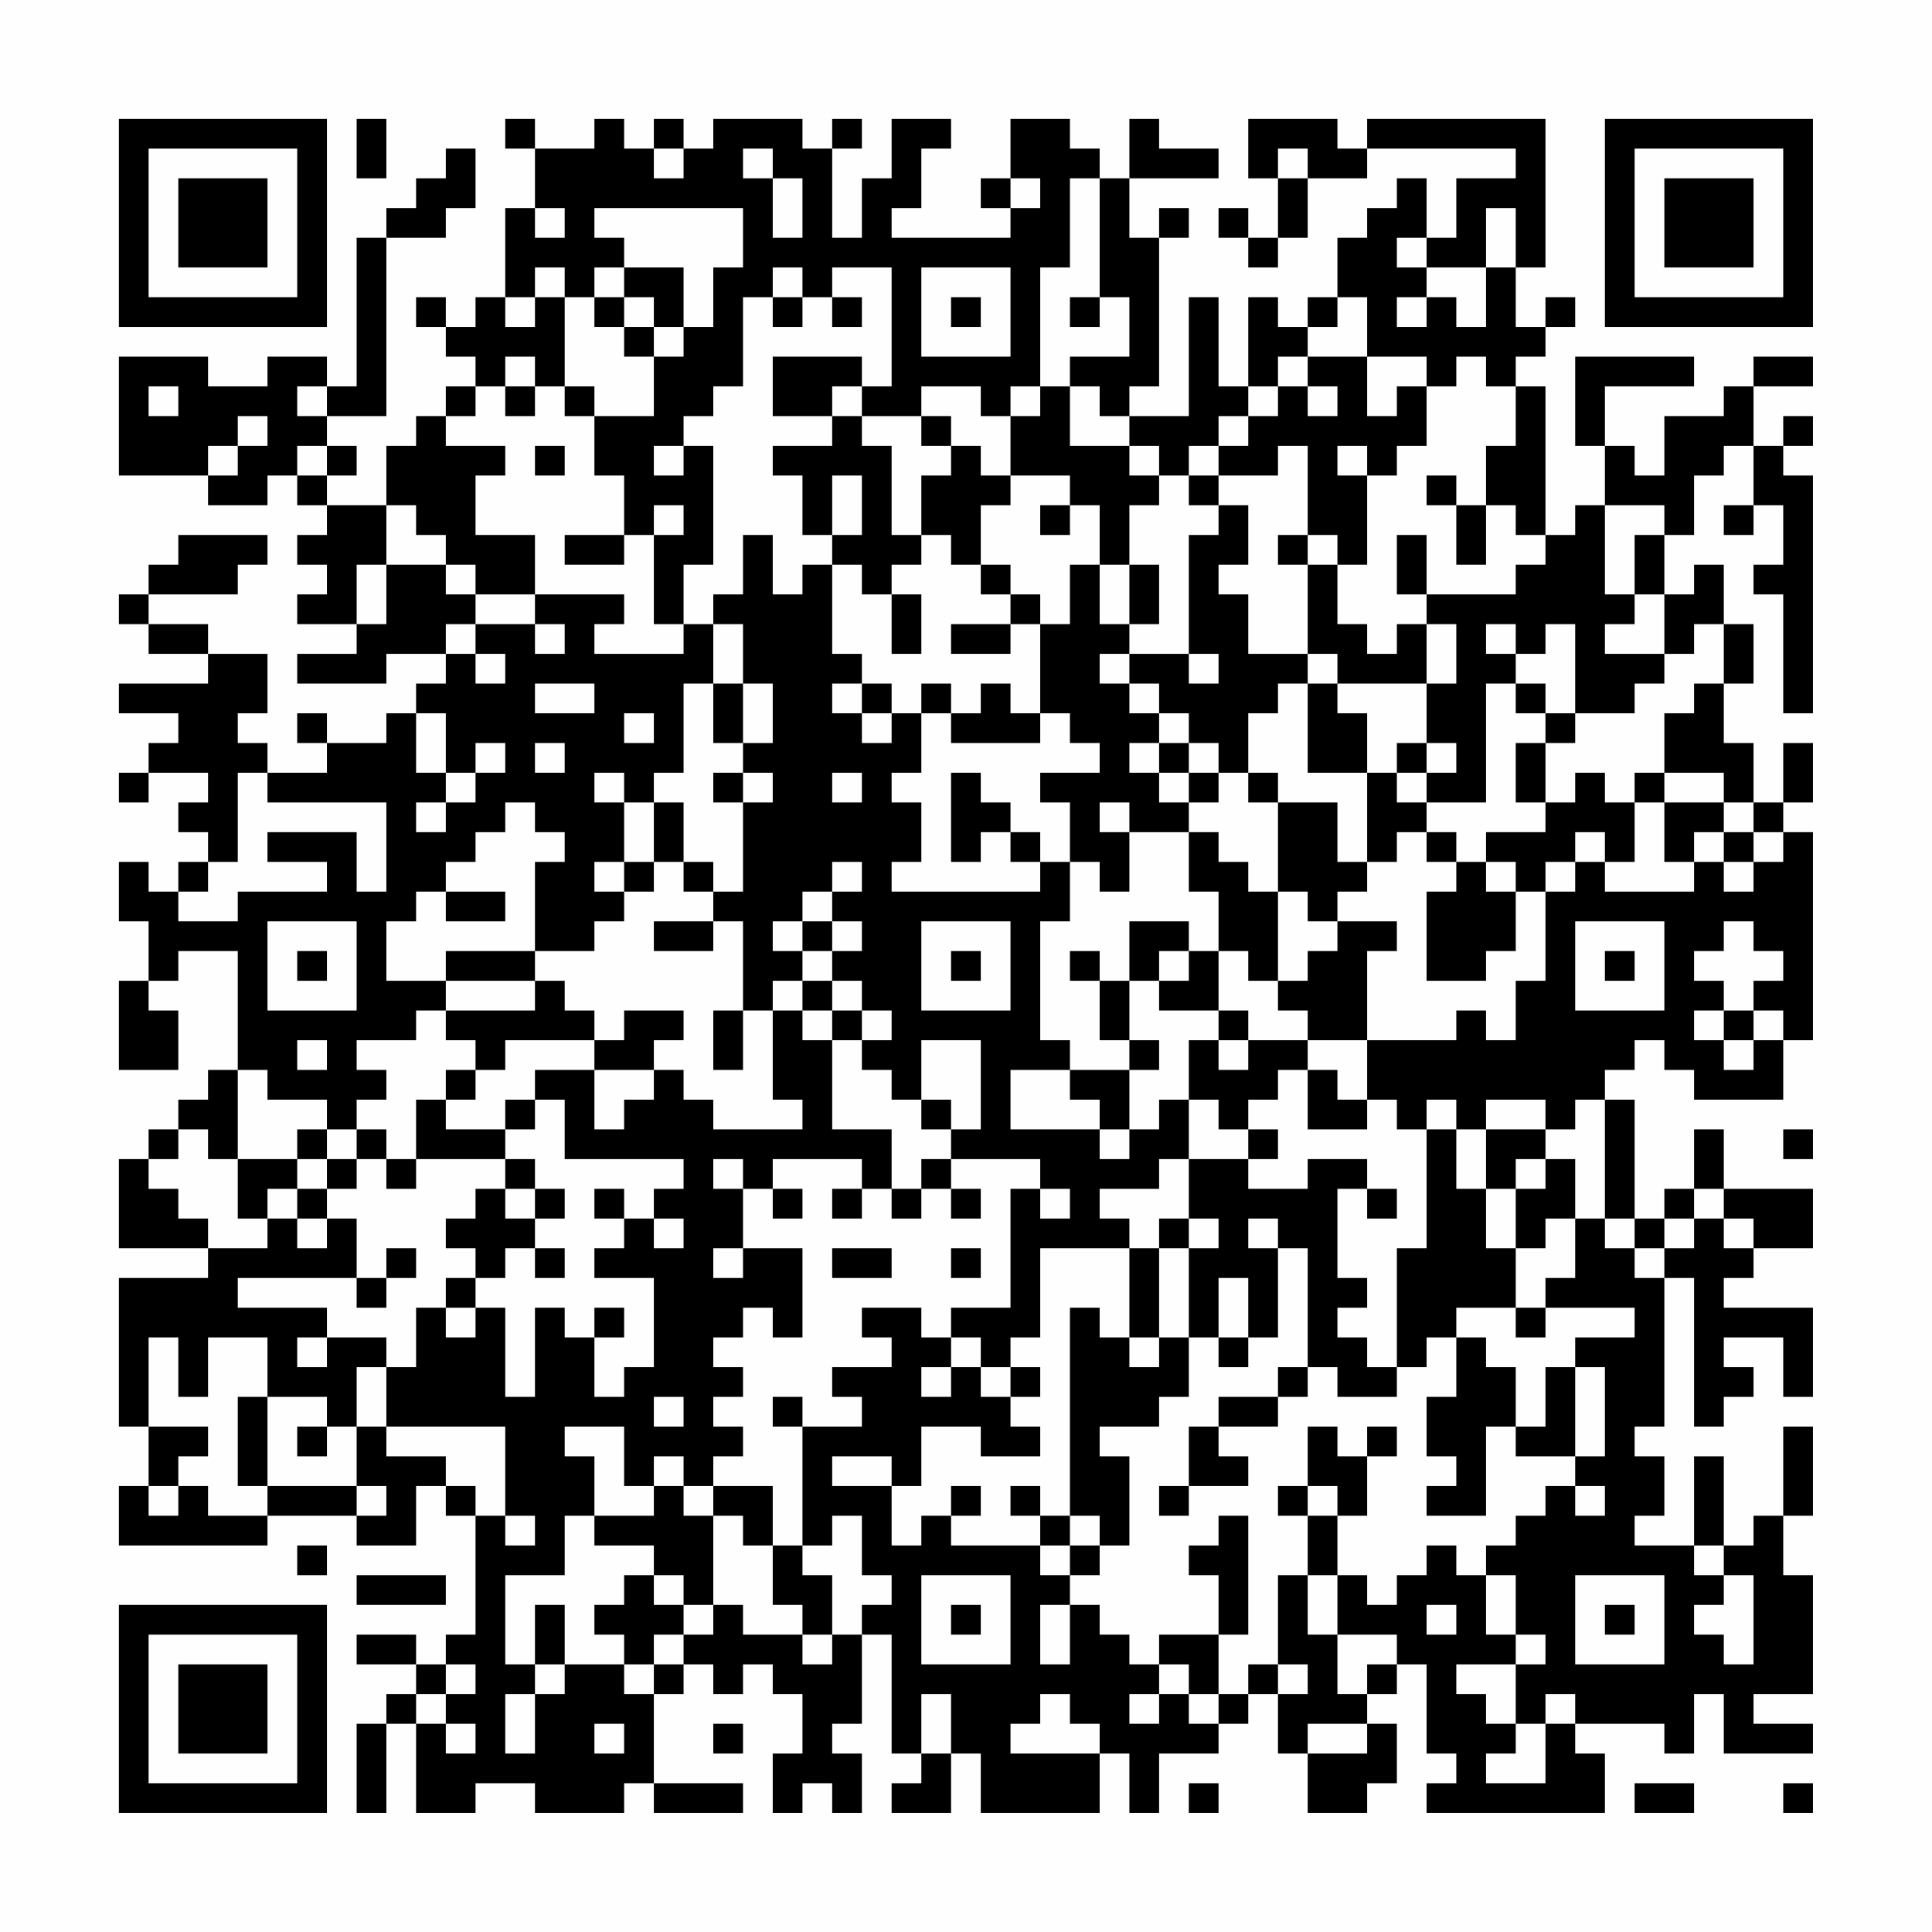 <?xml version="1.0" encoding="UTF-8"?>
<svg xmlns="http://www.w3.org/2000/svg" version="1.1" width="300" height="300" viewBox="0 0 300 300"><rect x="0" y="0" width="300" height="300" fill="#fefefe"/><g transform="scale(4.615)"><g transform="translate(4,4)"><path fill-rule="evenodd" d="M8 0L8 2L9 2L9 0ZM13 0L13 1L14 1L14 3L13 3L13 6L12 6L12 7L11 7L11 6L10 6L10 7L11 7L11 8L12 8L12 9L11 9L11 10L10 10L10 11L9 11L9 13L7 13L7 12L8 12L8 11L7 11L7 10L9 10L9 4L11 4L11 3L12 3L12 1L11 1L11 2L10 2L10 3L9 3L9 4L8 4L8 9L7 9L7 8L5 8L5 9L3 9L3 8L0 8L0 12L3 12L3 13L5 13L5 12L6 12L6 13L7 13L7 14L6 14L6 15L7 15L7 16L6 16L6 17L8 17L8 18L6 18L6 19L9 19L9 18L11 18L11 19L10 19L10 20L9 20L9 21L7 21L7 20L6 20L6 21L7 21L7 22L5 22L5 21L4 21L4 20L5 20L5 18L3 18L3 17L1 17L1 16L4 16L4 15L5 15L5 14L2 14L2 15L1 15L1 16L0 16L0 17L1 17L1 18L3 18L3 19L0 19L0 20L2 20L2 21L1 21L1 22L0 22L0 23L1 23L1 22L3 22L3 23L2 23L2 24L3 24L3 25L2 25L2 26L1 26L1 25L0 25L0 27L1 27L1 29L0 29L0 32L2 32L2 30L1 30L1 29L2 29L2 28L4 28L4 32L3 32L3 33L2 33L2 34L1 34L1 35L0 35L0 38L3 38L3 39L0 39L0 44L1 44L1 46L0 46L0 48L5 48L5 47L8 47L8 48L10 48L10 46L11 46L11 47L12 47L12 51L11 51L11 52L10 52L10 51L8 51L8 52L10 52L10 53L9 53L9 54L8 54L8 57L9 57L9 54L10 54L10 57L12 57L12 56L14 56L14 57L17 57L17 56L18 56L18 57L21 57L21 56L18 56L18 53L19 53L19 52L20 52L20 53L21 53L21 52L22 52L22 53L23 53L23 55L22 55L22 57L23 57L23 56L24 56L24 57L25 57L25 55L24 55L24 54L25 54L25 51L26 51L26 55L27 55L27 56L26 56L26 57L28 57L28 55L29 55L29 57L33 57L33 55L34 55L34 57L35 57L35 55L37 55L37 54L38 54L38 53L39 53L39 55L40 55L40 57L42 57L42 56L43 56L43 54L42 54L42 53L43 53L43 52L44 52L44 55L45 55L45 56L44 56L44 57L50 57L50 55L49 55L49 54L52 54L52 55L53 55L53 53L54 53L54 55L57 55L57 54L55 54L55 53L57 53L57 49L56 49L56 47L57 47L57 44L56 44L56 47L55 47L55 48L54 48L54 45L53 45L53 48L51 48L51 47L52 47L52 45L51 45L51 44L52 44L52 39L53 39L53 44L54 44L54 43L55 43L55 42L54 42L54 41L56 41L56 43L57 43L57 40L54 40L54 39L55 39L55 38L57 38L57 36L54 36L54 34L53 34L53 36L52 36L52 37L51 37L51 33L50 33L50 32L51 32L51 31L52 31L52 32L53 32L53 33L56 33L56 31L57 31L57 24L56 24L56 23L57 23L57 21L56 21L56 23L55 23L55 21L54 21L54 19L55 19L55 17L54 17L54 15L53 15L53 16L52 16L52 14L53 14L53 12L54 12L54 11L55 11L55 13L54 13L54 14L55 14L55 13L56 13L56 15L55 15L55 16L56 16L56 20L57 20L57 12L56 12L56 11L57 11L57 10L56 10L56 11L55 11L55 9L57 9L57 8L55 8L55 9L54 9L54 10L52 10L52 12L51 12L51 11L50 11L50 9L53 9L53 8L49 8L49 11L50 11L50 13L49 13L49 14L48 14L48 9L47 9L47 8L48 8L48 7L49 7L49 6L48 6L48 7L47 7L47 5L48 5L48 0L42 0L42 1L41 1L41 0L38 0L38 2L39 2L39 4L38 4L38 3L37 3L37 4L38 4L38 5L39 5L39 4L40 4L40 2L42 2L42 1L47 1L47 2L45 2L45 4L44 4L44 2L43 2L43 3L42 3L42 4L41 4L41 6L40 6L40 7L39 7L39 6L38 6L38 9L37 9L37 6L36 6L36 10L34 10L34 9L35 9L35 4L36 4L36 3L35 3L35 4L34 4L34 2L37 2L37 1L35 1L35 0L34 0L34 2L33 2L33 1L32 1L32 0L30 0L30 2L29 2L29 3L30 3L30 4L26 4L26 3L27 3L27 1L28 1L28 0L26 0L26 2L25 2L25 4L24 4L24 1L25 1L25 0L24 0L24 1L23 1L23 0L20 0L20 1L19 1L19 0L18 0L18 1L17 1L17 0L16 0L16 1L14 1L14 0ZM18 1L18 2L19 2L19 1ZM21 1L21 2L22 2L22 4L23 4L23 2L22 2L22 1ZM39 1L39 2L40 2L40 1ZM30 2L30 3L31 3L31 2ZM32 2L32 5L31 5L31 9L30 9L30 10L29 10L29 9L27 9L27 10L25 10L25 9L26 9L26 5L24 5L24 6L23 6L23 5L22 5L22 6L21 6L21 9L20 9L20 10L19 10L19 11L18 11L18 12L19 12L19 11L20 11L20 15L19 15L19 17L18 17L18 14L19 14L19 13L18 13L18 14L17 14L17 12L16 12L16 10L18 10L18 8L19 8L19 7L20 7L20 5L21 5L21 3L16 3L16 4L17 4L17 5L16 5L16 6L15 6L15 5L14 5L14 6L13 6L13 7L14 7L14 6L15 6L15 9L14 9L14 8L13 8L13 9L12 9L12 10L11 10L11 11L13 11L13 12L12 12L12 14L14 14L14 16L12 16L12 15L11 15L11 14L10 14L10 13L9 13L9 15L8 15L8 17L9 17L9 15L11 15L11 16L12 16L12 17L11 17L11 18L12 18L12 19L13 19L13 18L12 18L12 17L14 17L14 18L15 18L15 17L14 17L14 16L17 16L17 17L16 17L16 18L19 18L19 17L20 17L20 19L19 19L19 22L18 22L18 23L17 23L17 22L16 22L16 23L17 23L17 25L16 25L16 26L17 26L17 27L16 27L16 28L14 28L14 25L15 25L15 24L14 24L14 23L13 23L13 24L12 24L12 25L11 25L11 26L10 26L10 27L9 27L9 29L11 29L11 30L10 30L10 31L8 31L8 32L9 32L9 33L8 33L8 34L7 34L7 33L5 33L5 32L4 32L4 35L3 35L3 34L2 34L2 35L1 35L1 36L2 36L2 37L3 37L3 38L5 38L5 37L6 37L6 38L7 38L7 37L8 37L8 39L4 39L4 40L7 40L7 41L6 41L6 42L7 42L7 41L9 41L9 42L8 42L8 44L7 44L7 43L5 43L5 41L3 41L3 43L2 43L2 41L1 41L1 44L3 44L3 45L2 45L2 46L1 46L1 47L2 47L2 46L3 46L3 47L5 47L5 46L8 46L8 47L9 47L9 46L8 46L8 44L9 44L9 45L11 45L11 46L12 46L12 47L13 47L13 48L14 48L14 47L13 47L13 44L9 44L9 42L10 42L10 40L11 40L11 41L12 41L12 40L13 40L13 43L14 43L14 40L15 40L15 41L16 41L16 43L17 43L17 42L18 42L18 39L16 39L16 38L17 38L17 37L18 37L18 38L19 38L19 37L18 37L18 36L19 36L19 35L15 35L15 33L14 33L14 32L16 32L16 34L17 34L17 33L18 33L18 32L19 32L19 33L20 33L20 34L23 34L23 33L22 33L22 30L23 30L23 31L24 31L24 34L26 34L26 36L25 36L25 35L22 35L22 36L21 36L21 35L20 35L20 36L21 36L21 38L20 38L20 39L21 39L21 38L23 38L23 41L22 41L22 40L21 40L21 41L20 41L20 42L21 42L21 43L20 43L20 44L21 44L21 45L20 45L20 46L19 46L19 45L18 45L18 46L17 46L17 44L15 44L15 45L16 45L16 47L15 47L15 49L13 49L13 52L14 52L14 53L13 53L13 55L14 55L14 53L15 53L15 52L17 52L17 53L18 53L18 52L19 52L19 51L20 51L20 50L21 50L21 51L23 51L23 52L24 52L24 51L25 51L25 50L26 50L26 49L25 49L25 47L24 47L24 48L23 48L23 44L25 44L25 43L24 43L24 42L26 42L26 41L25 41L25 40L27 40L27 41L28 41L28 42L27 42L27 43L28 43L28 42L29 42L29 43L30 43L30 44L31 44L31 45L29 45L29 44L27 44L27 46L26 46L26 45L24 45L24 46L26 46L26 48L27 48L27 47L28 47L28 48L31 48L31 49L32 49L32 50L31 50L31 52L32 52L32 50L33 50L33 51L34 51L34 52L35 52L35 53L34 53L34 54L35 54L35 53L36 53L36 54L37 54L37 53L38 53L38 52L39 52L39 53L40 53L40 52L39 52L39 49L40 49L40 51L41 51L41 53L42 53L42 52L43 52L43 51L41 51L41 49L42 49L42 50L43 50L43 49L44 49L44 48L45 48L45 49L46 49L46 51L47 51L47 52L45 52L45 53L46 53L46 54L47 54L47 55L46 55L46 56L48 56L48 54L49 54L49 53L48 53L48 54L47 54L47 52L48 52L48 51L47 51L47 49L46 49L46 48L47 48L47 47L48 47L48 46L49 46L49 47L50 47L50 46L49 46L49 45L50 45L50 42L49 42L49 41L51 41L51 40L48 40L48 39L49 39L49 37L50 37L50 38L51 38L51 39L52 39L52 38L53 38L53 37L54 37L54 38L55 38L55 37L54 37L54 36L53 36L53 37L52 37L52 38L51 38L51 37L50 37L50 33L49 33L49 34L48 34L48 33L46 33L46 34L45 34L45 33L44 33L44 34L43 34L43 33L42 33L42 31L45 31L45 30L46 30L46 31L47 31L47 29L48 29L48 26L49 26L49 25L50 25L50 26L53 26L53 25L54 25L54 26L55 26L55 25L56 25L56 24L55 24L55 23L54 23L54 22L52 22L52 20L53 20L53 19L54 19L54 17L53 17L53 18L52 18L52 16L51 16L51 14L52 14L52 13L50 13L50 16L51 16L51 17L50 17L50 18L52 18L52 19L51 19L51 20L49 20L49 17L48 17L48 18L47 18L47 17L46 17L46 18L47 18L47 19L46 19L46 23L44 23L44 22L45 22L45 21L44 21L44 19L45 19L45 17L44 17L44 16L47 16L47 15L48 15L48 14L47 14L47 13L46 13L46 11L47 11L47 9L46 9L46 8L45 8L45 9L44 9L44 8L42 8L42 6L41 6L41 7L40 7L40 8L39 8L39 9L38 9L38 10L37 10L37 11L36 11L36 12L35 12L35 11L34 11L34 10L33 10L33 9L32 9L32 8L34 8L34 6L33 6L33 2ZM14 3L14 4L15 4L15 3ZM46 3L46 5L44 5L44 4L43 4L43 5L44 5L44 6L43 6L43 7L44 7L44 6L45 6L45 7L46 7L46 5L47 5L47 3ZM17 5L17 6L16 6L16 7L17 7L17 8L18 8L18 7L19 7L19 5ZM27 5L27 8L30 8L30 5ZM17 6L17 7L18 7L18 6ZM22 6L22 7L23 7L23 6ZM24 6L24 7L25 7L25 6ZM28 6L28 7L29 7L29 6ZM32 6L32 7L33 7L33 6ZM22 8L22 10L24 10L24 11L22 11L22 12L23 12L23 14L24 14L24 15L23 15L23 16L22 16L22 14L21 14L21 16L20 16L20 17L21 17L21 19L20 19L20 21L21 21L21 22L20 22L20 23L21 23L21 26L20 26L20 25L19 25L19 23L18 23L18 25L17 25L17 26L18 26L18 25L19 25L19 26L20 26L20 27L18 27L18 28L20 28L20 27L21 27L21 30L20 30L20 32L21 32L21 30L22 30L22 29L23 29L23 30L24 30L24 31L25 31L25 32L26 32L26 33L27 33L27 34L28 34L28 35L27 35L27 36L26 36L26 37L27 37L27 36L28 36L28 37L29 37L29 36L28 36L28 35L31 35L31 36L30 36L30 40L28 40L28 41L29 41L29 42L30 42L30 43L31 43L31 42L30 42L30 41L31 41L31 38L34 38L34 41L33 41L33 40L32 40L32 47L31 47L31 46L30 46L30 47L31 47L31 48L32 48L32 49L33 49L33 48L34 48L34 45L33 45L33 44L35 44L35 43L36 43L36 41L37 41L37 42L38 42L38 41L39 41L39 38L40 38L40 42L39 42L39 43L37 43L37 44L36 44L36 46L35 46L35 47L36 47L36 46L38 46L38 45L37 45L37 44L39 44L39 43L40 43L40 42L41 42L41 43L43 43L43 42L44 42L44 41L45 41L45 43L44 43L44 45L45 45L45 46L44 46L44 47L46 47L46 44L47 44L47 45L49 45L49 42L48 42L48 44L47 44L47 42L46 42L46 41L45 41L45 40L47 40L47 41L48 41L48 40L47 40L47 38L48 38L48 37L49 37L49 35L48 35L48 34L46 34L46 36L45 36L45 34L44 34L44 38L43 38L43 42L42 42L42 41L41 41L41 40L42 40L42 39L41 39L41 36L42 36L42 37L43 37L43 36L42 36L42 35L40 35L40 36L38 36L38 35L39 35L39 34L38 34L38 33L39 33L39 32L40 32L40 34L42 34L42 33L41 33L41 32L40 32L40 31L42 31L42 28L43 28L43 27L41 27L41 26L42 26L42 25L43 25L43 24L44 24L44 25L45 25L45 26L44 26L44 29L46 29L46 28L47 28L47 26L48 26L48 25L49 25L49 24L50 24L50 25L51 25L51 23L52 23L52 25L53 25L53 24L54 24L54 25L55 25L55 24L54 24L54 23L52 23L52 22L51 22L51 23L50 23L50 22L49 22L49 23L48 23L48 21L49 21L49 20L48 20L48 19L47 19L47 20L48 20L48 21L47 21L47 23L48 23L48 24L46 24L46 25L45 25L45 24L44 24L44 23L43 23L43 22L44 22L44 21L43 21L43 22L42 22L42 20L41 20L41 19L44 19L44 17L43 17L43 18L42 18L42 17L41 17L41 15L42 15L42 12L43 12L43 11L44 11L44 9L43 9L43 10L42 10L42 8L40 8L40 9L39 9L39 10L38 10L38 11L37 11L37 12L36 12L36 13L37 13L37 14L36 14L36 18L34 18L34 17L35 17L35 15L34 15L34 13L35 13L35 12L34 12L34 11L32 11L32 9L31 9L31 10L30 10L30 12L29 12L29 11L28 11L28 10L27 10L27 11L28 11L28 12L27 12L27 14L26 14L26 11L25 11L25 10L24 10L24 9L25 9L25 8ZM1 9L1 10L2 10L2 9ZM6 9L6 10L7 10L7 9ZM13 9L13 10L14 10L14 9ZM15 9L15 10L16 10L16 9ZM40 9L40 10L41 10L41 9ZM4 10L4 11L3 11L3 12L4 12L4 11L5 11L5 10ZM6 11L6 12L7 12L7 11ZM14 11L14 12L15 12L15 11ZM39 11L39 12L37 12L37 13L38 13L38 15L37 15L37 16L38 16L38 18L40 18L40 19L39 19L39 20L38 20L38 22L37 22L37 21L36 21L36 20L35 20L35 19L34 19L34 18L33 18L33 19L34 19L34 20L35 20L35 21L34 21L34 22L35 22L35 23L36 23L36 24L34 24L34 23L33 23L33 24L34 24L34 26L33 26L33 25L32 25L32 23L31 23L31 22L33 22L33 21L32 21L32 20L31 20L31 17L32 17L32 15L33 15L33 17L34 17L34 15L33 15L33 13L32 13L32 12L30 12L30 13L29 13L29 15L28 15L28 14L27 14L27 15L26 15L26 16L25 16L25 15L24 15L24 18L25 18L25 19L24 19L24 20L25 20L25 21L26 21L26 20L27 20L27 22L26 22L26 23L27 23L27 25L26 25L26 26L31 26L31 25L32 25L32 27L31 27L31 31L32 31L32 32L30 32L30 34L33 34L33 35L34 35L34 34L35 34L35 33L36 33L36 35L35 35L35 36L33 36L33 37L34 37L34 38L35 38L35 41L34 41L34 42L35 42L35 41L36 41L36 38L37 38L37 37L36 37L36 35L38 35L38 34L37 34L37 33L36 33L36 31L37 31L37 32L38 32L38 31L40 31L40 30L39 30L39 29L40 29L40 28L41 28L41 27L40 27L40 26L39 26L39 23L41 23L41 25L42 25L42 22L40 22L40 19L41 19L41 18L40 18L40 15L41 15L41 14L40 14L40 11ZM41 11L41 12L42 12L42 11ZM24 12L24 14L25 14L25 12ZM44 12L44 13L45 13L45 15L46 15L46 13L45 13L45 12ZM31 13L31 14L32 14L32 13ZM15 14L15 15L17 15L17 14ZM39 14L39 15L40 15L40 14ZM43 14L43 16L44 16L44 14ZM29 15L29 16L30 16L30 17L28 17L28 18L30 18L30 17L31 17L31 16L30 16L30 15ZM26 16L26 18L27 18L27 16ZM36 18L36 19L37 19L37 18ZM14 19L14 20L16 20L16 19ZM21 19L21 21L22 21L22 19ZM25 19L25 20L26 20L26 19ZM27 19L27 20L28 20L28 21L31 21L31 20L30 20L30 19L29 19L29 20L28 20L28 19ZM10 20L10 22L11 22L11 23L10 23L10 24L11 24L11 23L12 23L12 22L13 22L13 21L12 21L12 22L11 22L11 20ZM17 20L17 21L18 21L18 20ZM14 21L14 22L15 22L15 21ZM35 21L35 22L36 22L36 23L37 23L37 22L36 22L36 21ZM4 22L4 25L3 25L3 26L2 26L2 27L4 27L4 26L7 26L7 25L5 25L5 24L8 24L8 26L9 26L9 23L5 23L5 22ZM21 22L21 23L22 23L22 22ZM24 22L24 23L25 23L25 22ZM28 22L28 25L29 25L29 24L30 24L30 25L31 25L31 24L30 24L30 23L29 23L29 22ZM38 22L38 23L39 23L39 22ZM36 24L36 26L37 26L37 28L36 28L36 27L34 27L34 29L33 29L33 28L32 28L32 29L33 29L33 31L34 31L34 32L32 32L32 33L33 33L33 34L34 34L34 32L35 32L35 31L34 31L34 29L35 29L35 30L37 30L37 31L38 31L38 30L37 30L37 28L38 28L38 29L39 29L39 26L38 26L38 25L37 25L37 24ZM24 25L24 26L23 26L23 27L22 27L22 28L23 28L23 29L24 29L24 30L25 30L25 31L26 31L26 30L25 30L25 29L24 29L24 28L25 28L25 27L24 27L24 26L25 26L25 25ZM46 25L46 26L47 26L47 25ZM11 26L11 27L13 27L13 26ZM5 27L5 30L8 30L8 27ZM23 27L23 28L24 28L24 27ZM27 27L27 30L30 30L30 27ZM49 27L49 30L52 30L52 27ZM54 27L54 28L53 28L53 29L54 29L54 30L53 30L53 31L54 31L54 32L55 32L55 31L56 31L56 30L55 30L55 29L56 29L56 28L55 28L55 27ZM6 28L6 29L7 29L7 28ZM11 28L11 29L14 29L14 30L11 30L11 31L12 31L12 32L11 32L11 33L10 33L10 35L9 35L9 34L8 34L8 35L7 35L7 34L6 34L6 35L4 35L4 37L5 37L5 36L6 36L6 37L7 37L7 36L8 36L8 35L9 35L9 36L10 36L10 35L13 35L13 36L12 36L12 37L11 37L11 38L12 38L12 39L11 39L11 40L12 40L12 39L13 39L13 38L14 38L14 39L15 39L15 38L14 38L14 37L15 37L15 36L14 36L14 35L13 35L13 34L14 34L14 33L13 33L13 34L11 34L11 33L12 33L12 32L13 32L13 31L16 31L16 32L18 32L18 31L19 31L19 30L17 30L17 31L16 31L16 30L15 30L15 29L14 29L14 28ZM28 28L28 29L29 29L29 28ZM35 28L35 29L36 29L36 28ZM50 28L50 29L51 29L51 28ZM54 30L54 31L55 31L55 30ZM6 31L6 32L7 32L7 31ZM27 31L27 33L28 33L28 34L29 34L29 31ZM56 34L56 35L57 35L57 34ZM6 35L6 36L7 36L7 35ZM47 35L47 36L46 36L46 38L47 38L47 36L48 36L48 35ZM13 36L13 37L14 37L14 36ZM16 36L16 37L17 37L17 36ZM22 36L22 37L23 37L23 36ZM24 36L24 37L25 37L25 36ZM31 36L31 37L32 37L32 36ZM35 37L35 38L36 38L36 37ZM38 37L38 38L39 38L39 37ZM9 38L9 39L8 39L8 40L9 40L9 39L10 39L10 38ZM24 38L24 39L26 39L26 38ZM28 38L28 39L29 39L29 38ZM37 39L37 41L38 41L38 39ZM16 40L16 41L17 41L17 40ZM4 43L4 46L5 46L5 43ZM18 43L18 44L19 44L19 43ZM22 43L22 44L23 44L23 43ZM6 44L6 45L7 45L7 44ZM40 44L40 46L39 46L39 47L40 47L40 49L41 49L41 47L42 47L42 45L43 45L43 44L42 44L42 45L41 45L41 44ZM18 46L18 47L16 47L16 48L18 48L18 49L17 49L17 50L16 50L16 51L17 51L17 52L18 52L18 51L19 51L19 50L20 50L20 47L21 47L21 48L22 48L22 50L23 50L23 51L24 51L24 49L23 49L23 48L22 48L22 46L20 46L20 47L19 47L19 46ZM28 46L28 47L29 47L29 46ZM40 46L40 47L41 47L41 46ZM32 47L32 48L33 48L33 47ZM37 47L37 48L36 48L36 49L37 49L37 51L35 51L35 52L36 52L36 53L37 53L37 51L38 51L38 47ZM6 48L6 49L7 49L7 48ZM53 48L53 49L54 49L54 50L53 50L53 51L54 51L54 52L55 52L55 49L54 49L54 48ZM8 49L8 50L11 50L11 49ZM18 49L18 50L19 50L19 49ZM27 49L27 52L30 52L30 49ZM49 49L49 52L52 52L52 49ZM14 50L14 52L15 52L15 50ZM28 50L28 51L29 51L29 50ZM44 50L44 51L45 51L45 50ZM50 50L50 51L51 51L51 50ZM11 52L11 53L10 53L10 54L11 54L11 55L12 55L12 54L11 54L11 53L12 53L12 52ZM27 53L27 55L28 55L28 53ZM31 53L31 54L30 54L30 55L33 55L33 54L32 54L32 53ZM16 54L16 55L17 55L17 54ZM20 54L20 55L21 55L21 54ZM40 54L40 55L42 55L42 54ZM36 56L36 57L37 57L37 56ZM51 56L51 57L53 57L53 56ZM56 56L56 57L57 57L57 56ZM0 0L0 7L7 7L7 0ZM1 1L1 6L6 6L6 1ZM2 2L2 5L5 5L5 2ZM50 0L50 7L57 7L57 0ZM51 1L51 6L56 6L56 1ZM52 2L52 5L55 5L55 2ZM0 50L0 57L7 57L7 50ZM1 51L1 56L6 56L6 51ZM2 52L2 55L5 55L5 52Z" fill="#000000"/></g></g></svg>

